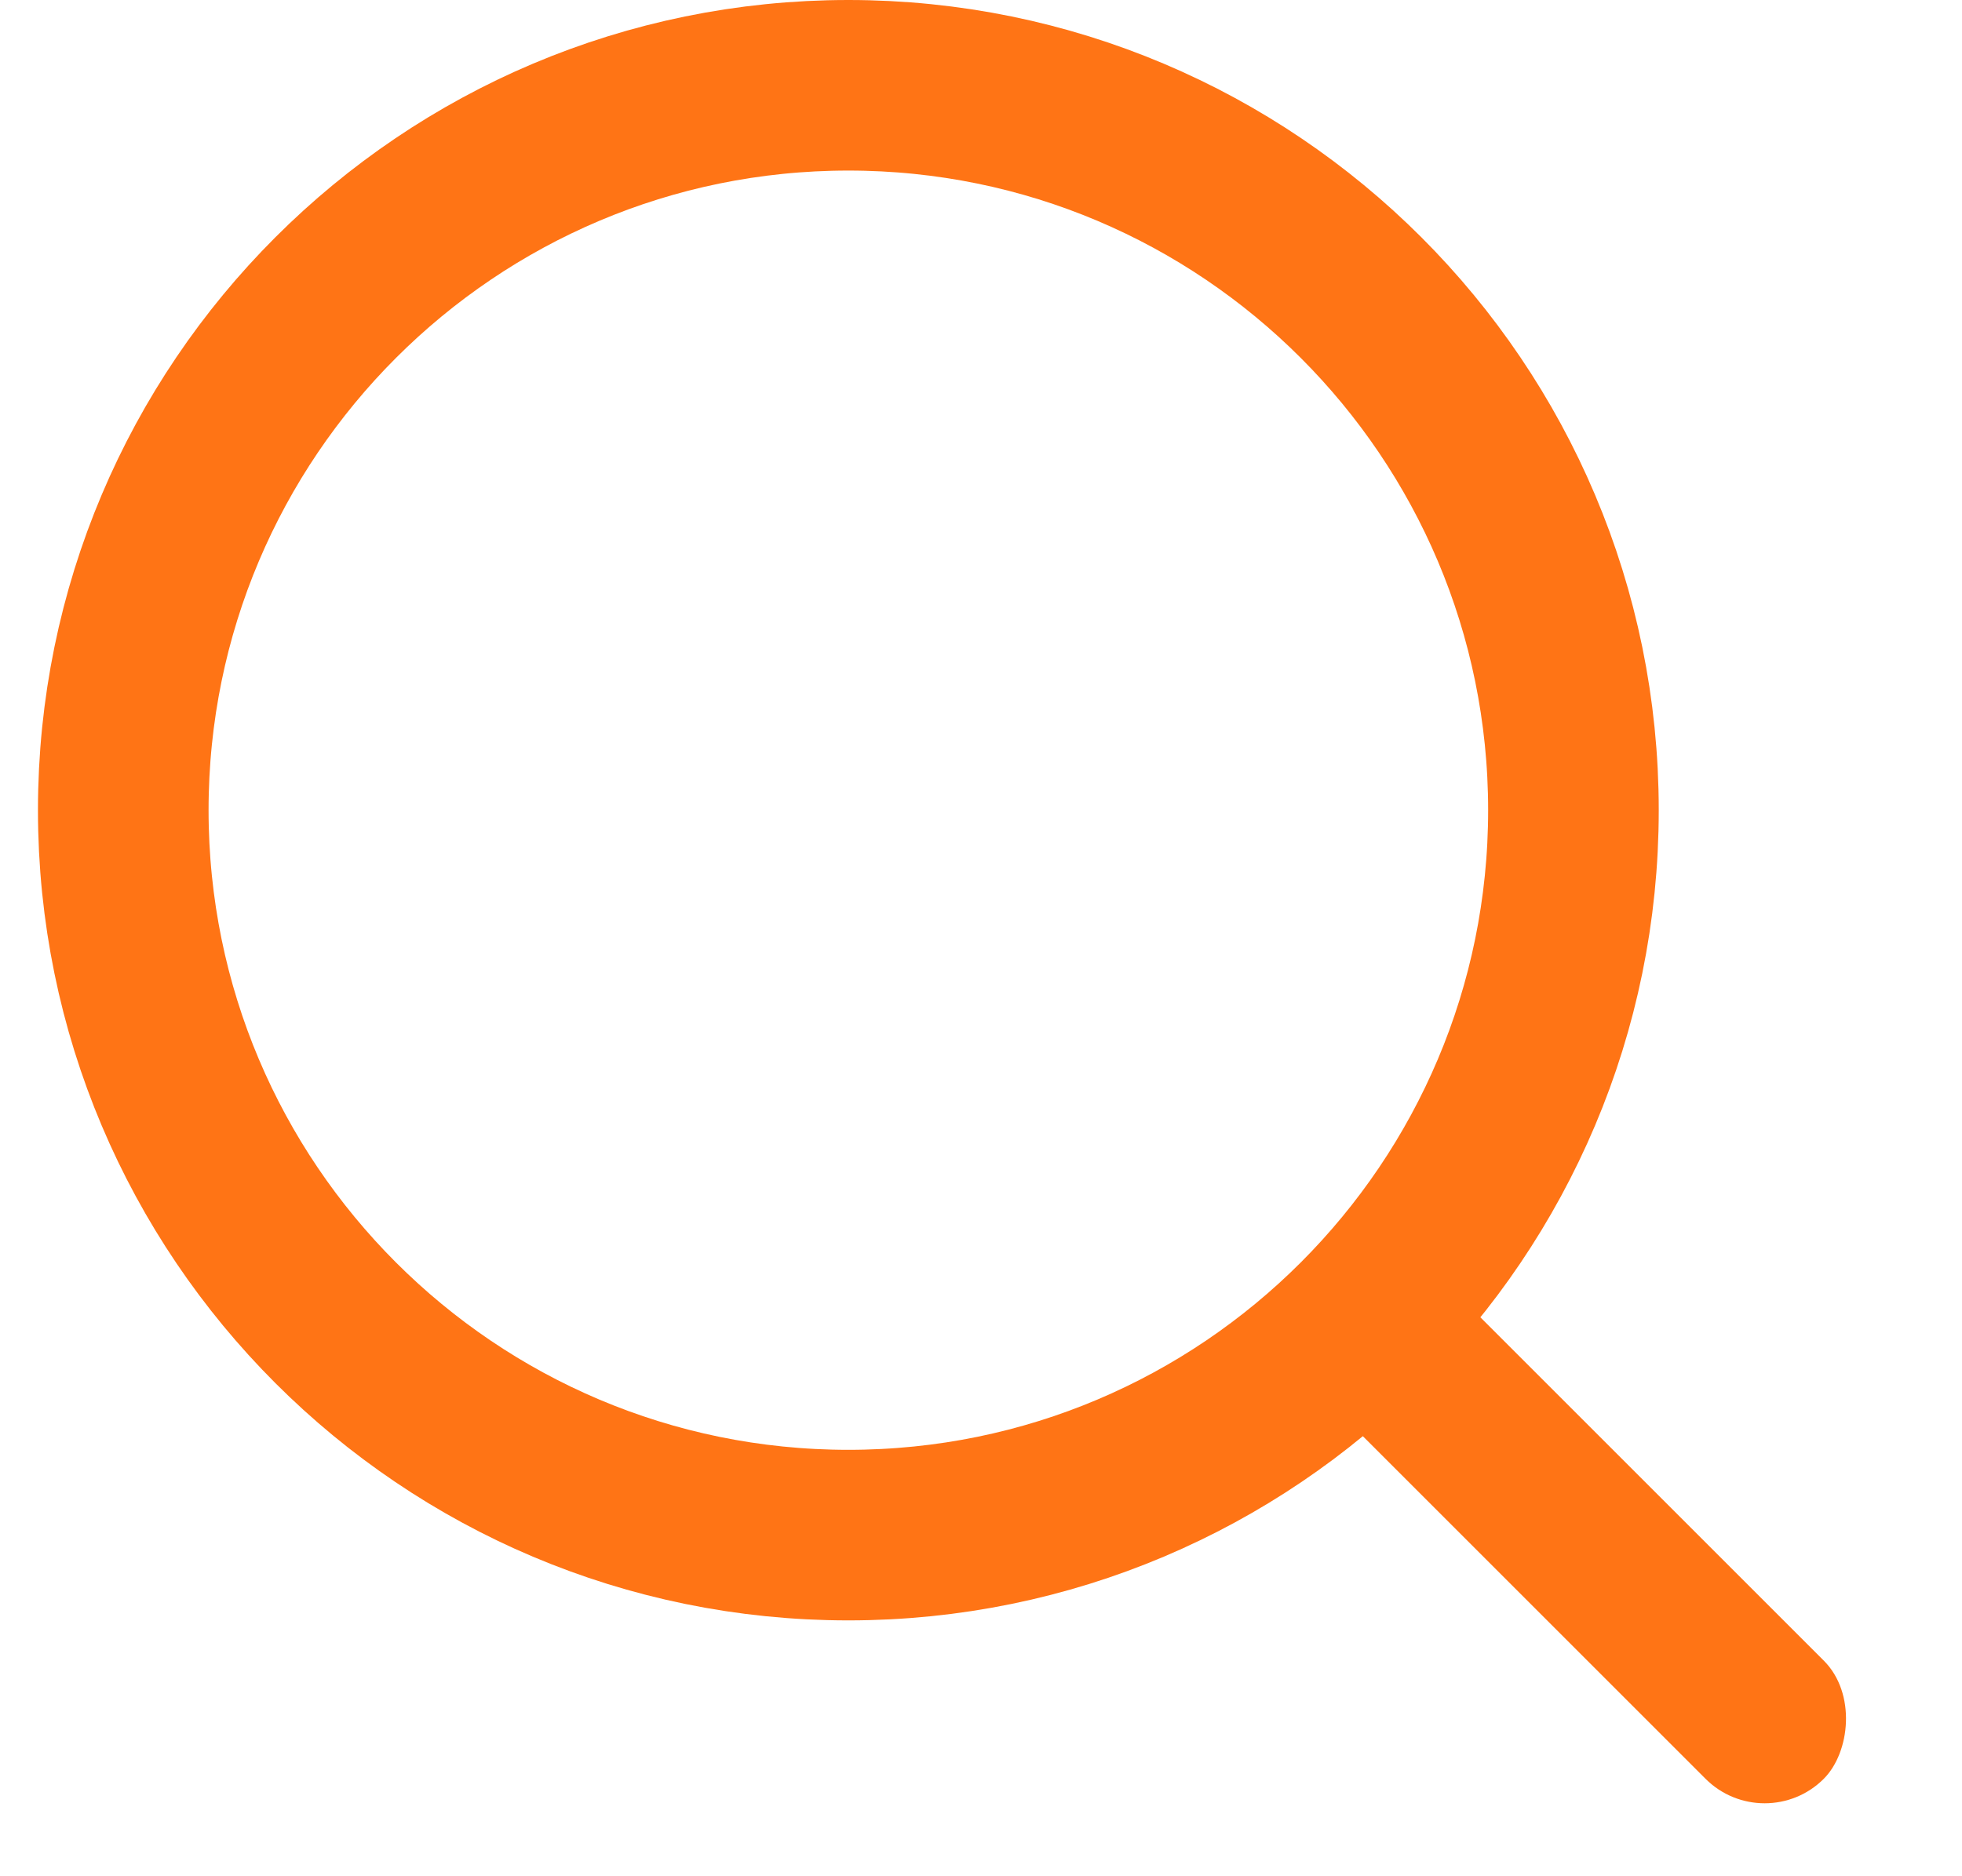 <svg width="23" height="22" viewBox="0 0 23 22" fill="none" xmlns="http://www.w3.org/2000/svg">
<path d="M18.445 9.5C18.445 14.194 14.64 18 9.945 18C5.251 18 1.445 14.194 1.445 9.5C1.445 4.806 5.251 1 9.945 1C14.64 1 18.445 4.806 18.445 9.5Z" stroke="#FF7415" stroke-width="2"/>
<rect x="16.048" y="14.14" width="8.52" height="1.96" rx="0.98" transform="rotate(45 16.048 14.14)" fill="#FF7415"/>
</svg>
